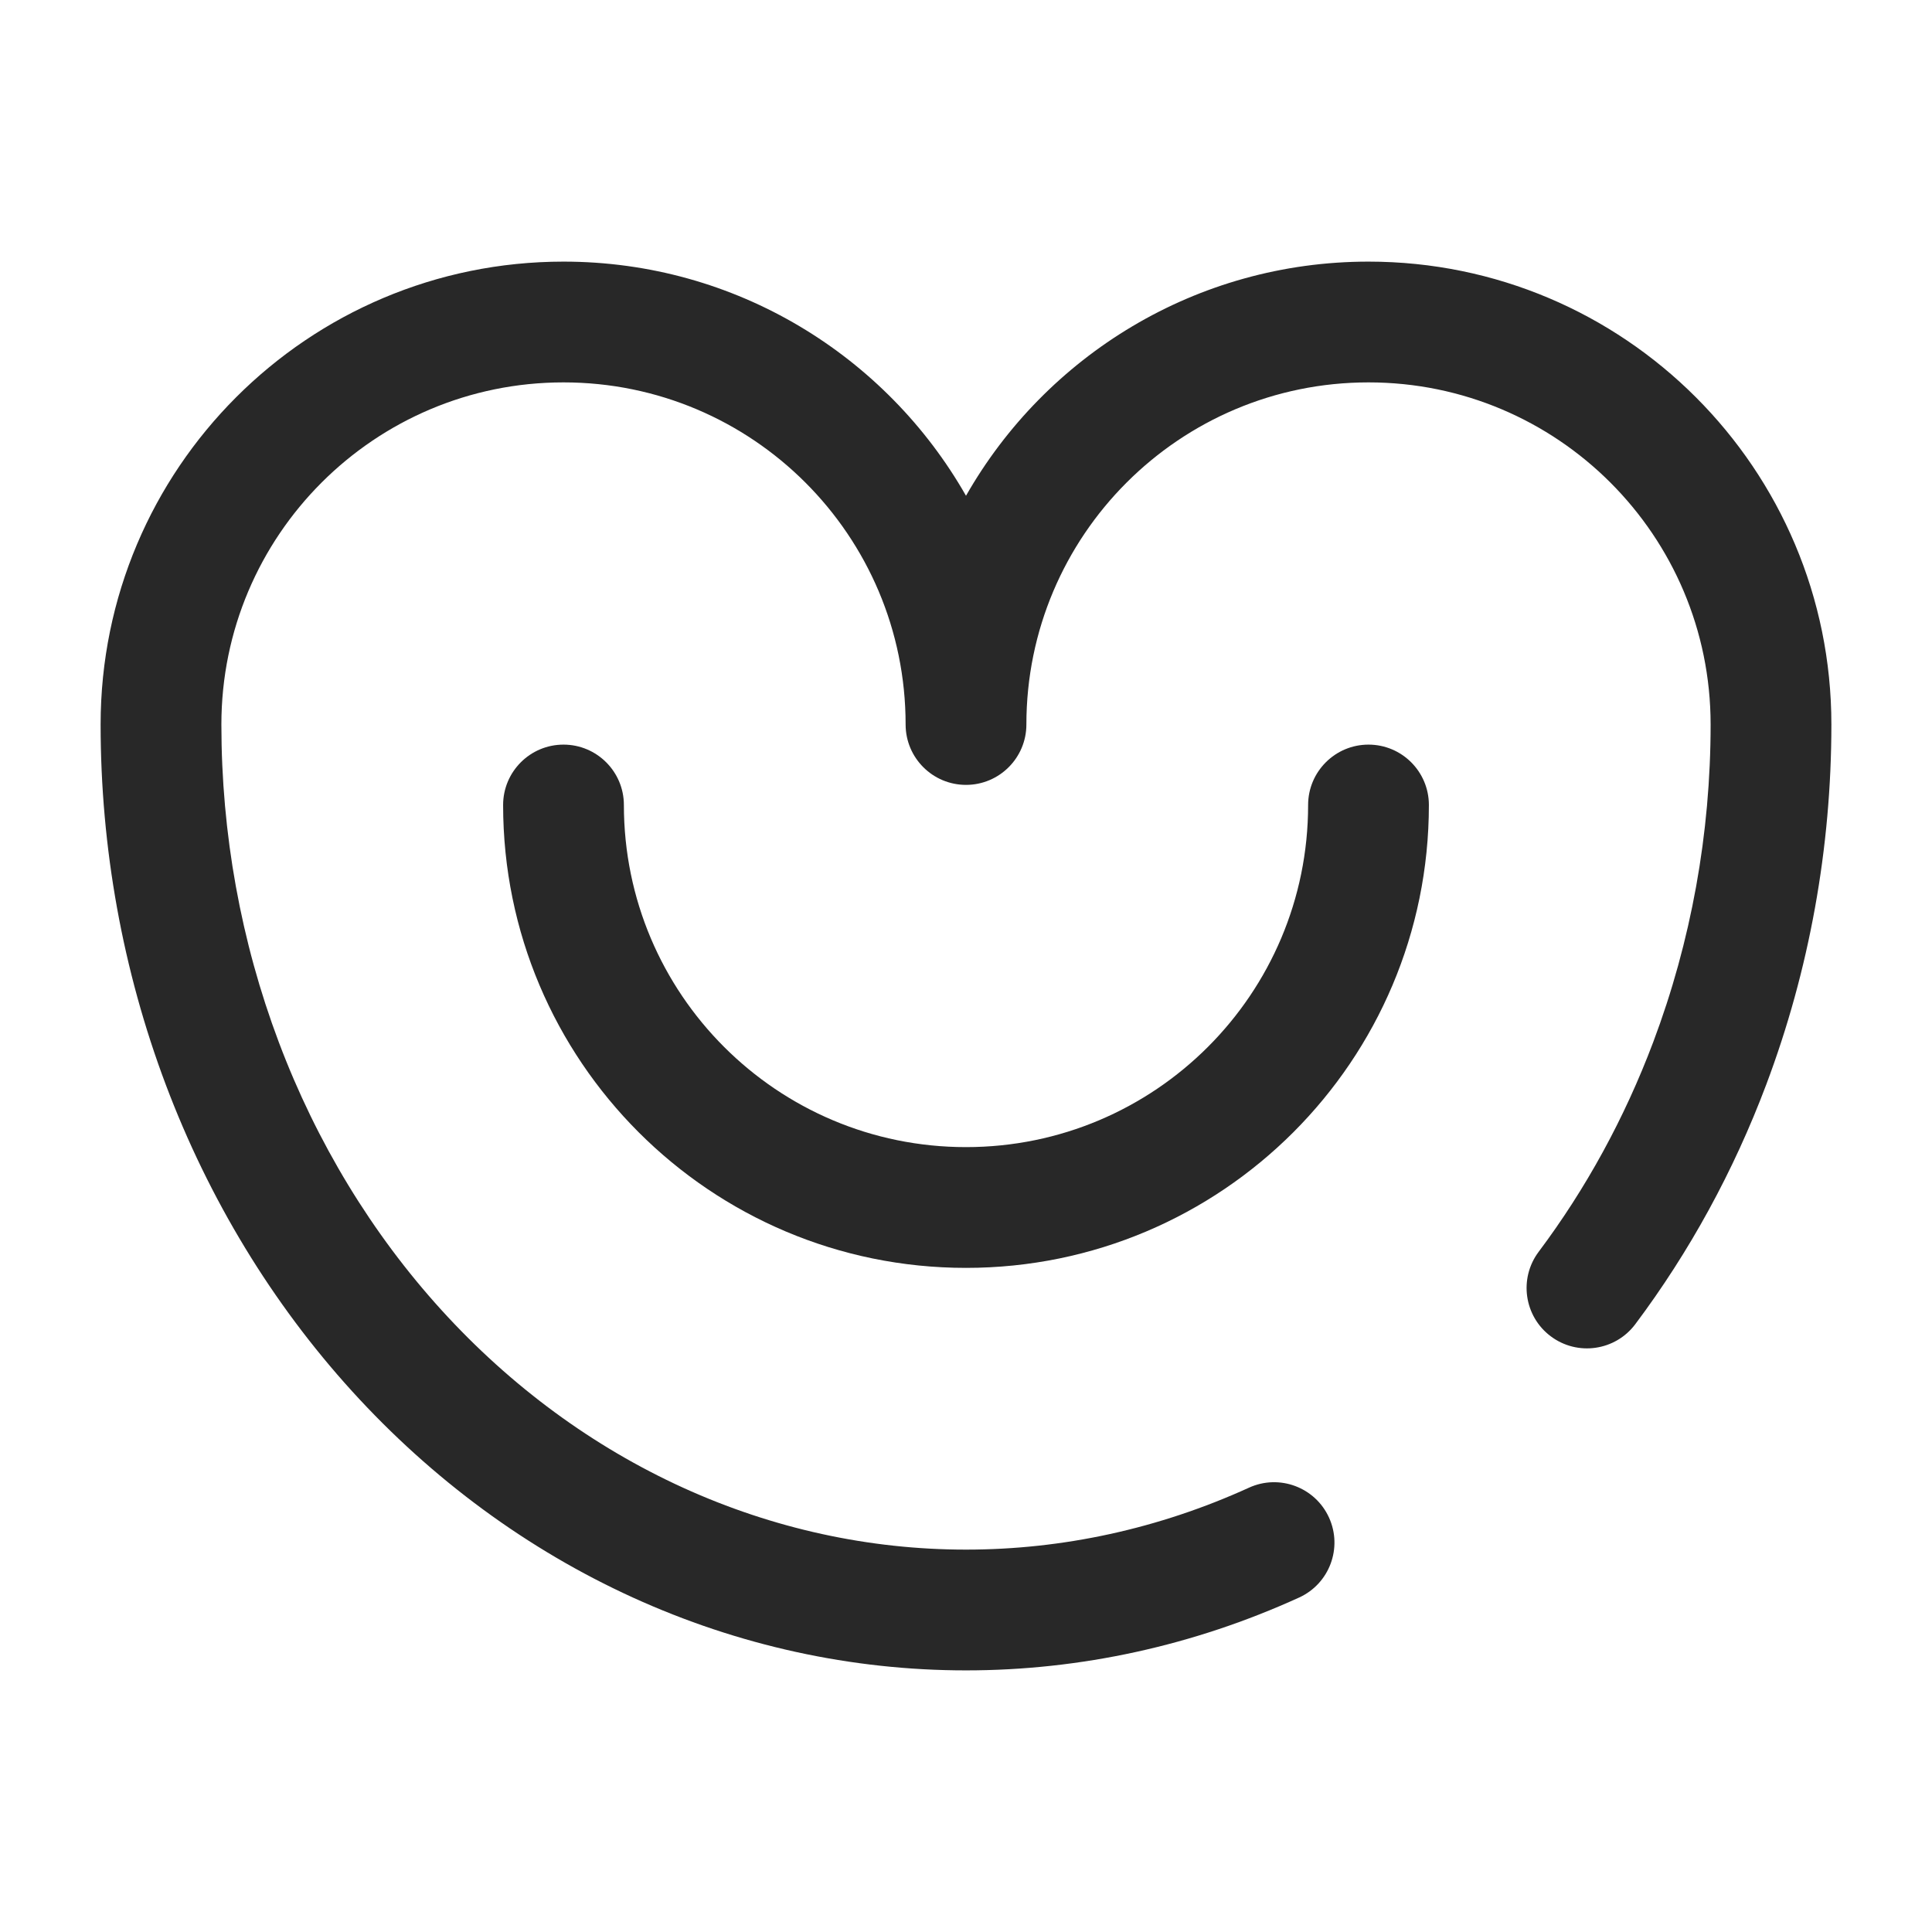 
<svg width="102" height="102" viewBox="0 0 102 102" fill="none" xmlns="http://www.w3.org/2000/svg">
<path fill-rule="evenodd" clip-rule="evenodd" d="M5.312 38.25C5.312 24.753 16.253 13.812 29.75 13.812C38.854 13.812 46.795 18.791 51 26.174C55.205 18.791 63.146 13.812 72.25 13.812C85.746 13.812 96.688 24.753 96.688 38.25C96.688 44.768 95.521 51.228 93.248 57.264C91.528 61.832 89.197 66.095 86.334 69.912C85.278 71.321 83.28 71.606 81.872 70.55C80.463 69.494 80.178 67.496 81.234 66.088C83.728 62.763 85.769 59.034 87.282 55.017C89.281 49.709 90.312 44.011 90.312 38.25C90.312 28.274 82.226 20.188 72.25 20.188C62.274 20.188 54.188 28.274 54.188 38.25C54.188 40.01 52.76 41.438 51 41.438C49.24 41.438 47.812 40.01 47.812 38.25C47.812 28.274 39.726 20.188 29.75 20.188C19.774 20.188 11.688 28.274 11.688 38.25C11.688 44.011 12.719 49.709 14.718 55.017C16.717 60.325 19.64 65.13 23.306 69.163C26.973 73.196 31.309 76.377 36.058 78.541C40.806 80.704 45.882 81.812 51 81.812C56.118 81.812 61.194 80.704 65.943 78.541C67.544 77.811 69.435 78.518 70.165 80.12C70.895 81.722 70.188 83.612 68.586 84.342C63.021 86.878 57.044 88.188 51 88.188C44.956 88.188 38.979 86.878 33.414 84.342C27.851 81.807 22.816 78.101 18.589 73.451C14.363 68.802 11.025 63.3 8.752 57.264C6.479 51.228 5.312 44.768 5.312 38.25Z" fill="#282828"/>
<path fill-rule="evenodd" clip-rule="evenodd" d="M29.75 39.312C31.51 39.312 32.938 40.74 32.938 42.5C32.938 52.476 41.024 60.562 51 60.562C60.976 60.562 69.062 52.476 69.062 42.5C69.062 40.74 70.49 39.312 72.25 39.312C74.01 39.312 75.438 40.74 75.438 42.5C75.438 55.996 64.496 66.938 51 66.938C37.504 66.938 26.562 55.996 26.562 42.5C26.562 40.74 27.99 39.312 29.75 39.312Z" fill="#282828"/>
</svg>
